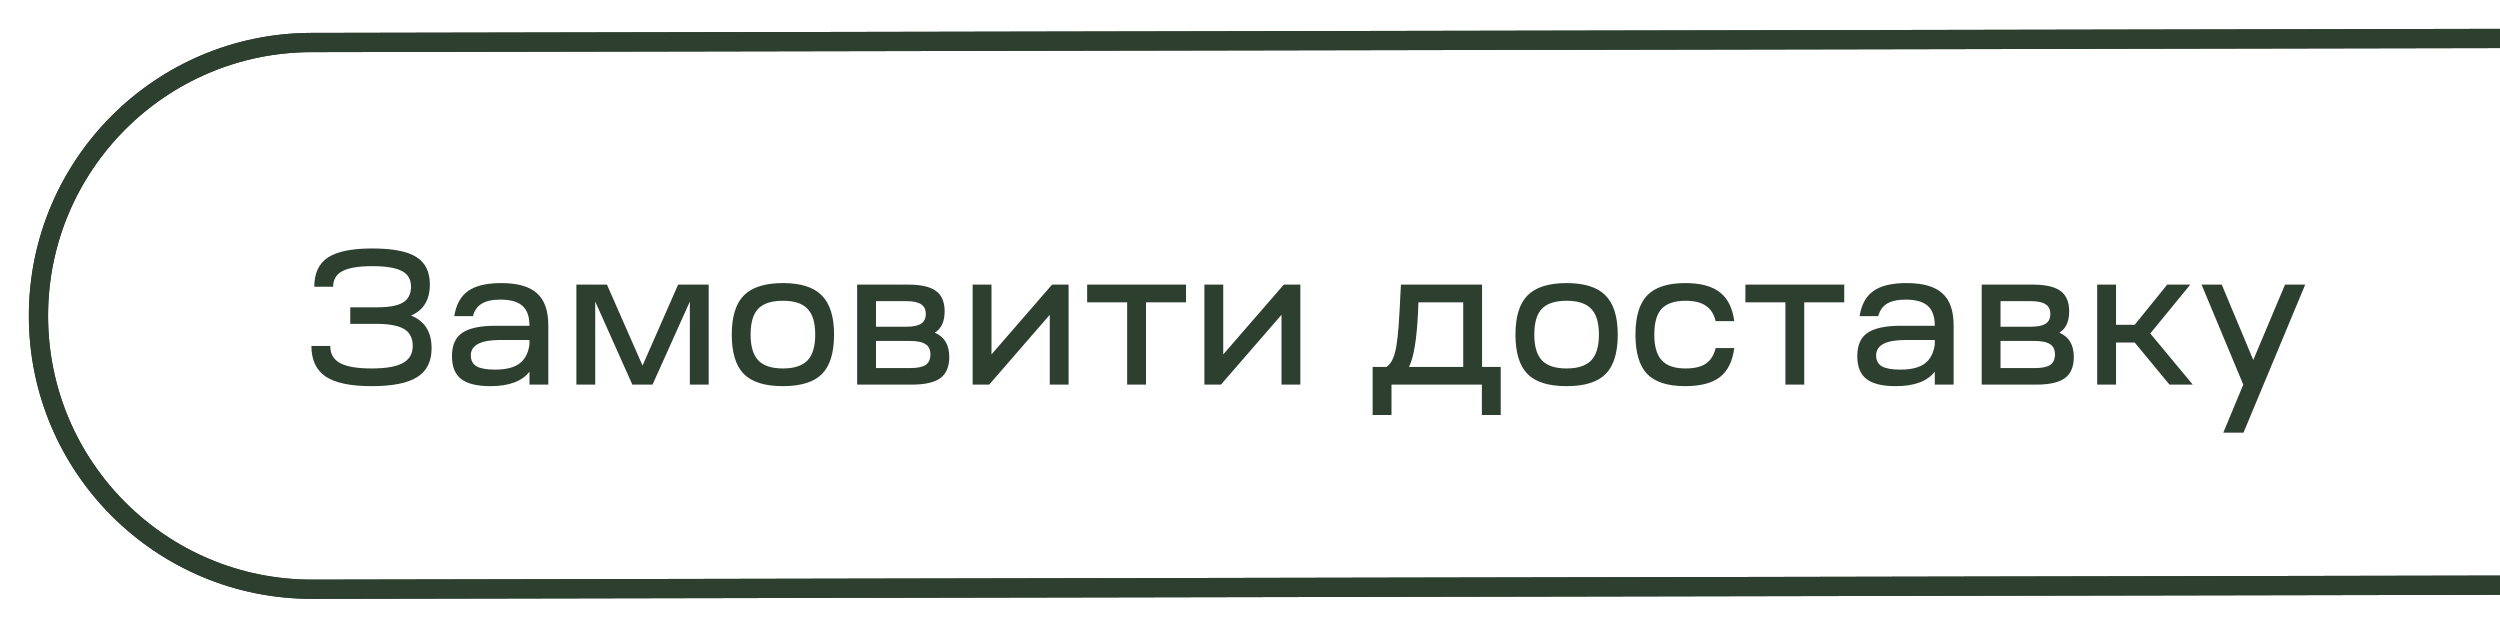 <svg width="195" height="49" viewBox="0 0 195 49" fill="none" xmlns="http://www.w3.org/2000/svg">
<g filter="url(#filter0_f_133_2917)">
<path d="M195 3L24.283 3.316C12.522 3.338 3 12.878 3 24.638V24.638C3 36.43 12.57 45.982 24.362 45.961L195 45.645" stroke="#2D3F2F" stroke-width="1.5"/>
</g>
<path d="M195 3L24.283 3.316C12.522 3.338 3 12.878 3 24.638V24.638C3 36.43 12.57 45.982 24.362 45.961L195 45.645" stroke="#2D3F2F" stroke-width="1.5"/>
<path d="M24.29 26.985H25.759C25.759 27.595 26.015 28.04 26.524 28.32C27.044 28.6 27.864 28.74 28.985 28.74C30.095 28.74 30.904 28.6 31.415 28.32C31.934 28.04 32.194 27.595 32.194 26.985C32.194 26.375 31.97 25.935 31.52 25.665C31.07 25.395 30.345 25.26 29.345 25.26H27.32V23.97H29.419C30.349 23.97 31.02 23.845 31.43 23.595C31.849 23.345 32.059 22.93 32.059 22.35C32.059 21.79 31.82 21.385 31.34 21.135C30.86 20.885 30.09 20.76 29.029 20.76C27.97 20.76 27.195 20.89 26.704 21.15C26.224 21.4 25.985 21.805 25.985 22.365H24.515C24.515 21.315 24.869 20.555 25.579 20.085C26.29 19.615 27.439 19.38 29.029 19.38C30.619 19.38 31.765 19.6 32.465 20.04C33.175 20.48 33.529 21.195 33.529 22.185C33.529 23.385 33.039 24.195 32.059 24.615C33.13 25.035 33.664 25.885 33.664 27.165C33.664 28.195 33.289 28.945 32.539 29.415C31.799 29.885 30.614 30.12 28.985 30.12C27.345 30.12 26.149 29.87 25.399 29.37C24.66 28.87 24.29 28.075 24.29 26.985ZM38.254 30.12C37.214 30.12 36.454 29.935 35.974 29.565C35.494 29.195 35.254 28.6 35.254 27.78C35.254 26.93 35.519 26.325 36.049 25.965C36.589 25.595 37.454 25.41 38.644 25.41H41.299C41.299 24.7 41.119 24.185 40.759 23.865C40.399 23.535 39.824 23.37 39.034 23.37C38.404 23.37 37.919 23.475 37.579 23.685C37.239 23.885 37.009 24.21 36.889 24.66H35.434C35.574 23.76 35.934 23.105 36.514 22.695C37.094 22.285 37.954 22.08 39.094 22.08C40.374 22.08 41.304 22.345 41.884 22.875C42.474 23.395 42.769 24.23 42.769 25.38V30H41.299V28.995C40.709 29.745 39.694 30.12 38.254 30.12ZM36.724 27.72C36.724 28.11 36.874 28.395 37.174 28.575C37.484 28.745 37.959 28.83 38.599 28.83C39.449 28.83 40.084 28.675 40.504 28.365C40.934 28.055 41.199 27.56 41.299 26.88V26.52H39.019C37.489 26.52 36.724 26.92 36.724 27.72ZM44.958 30V22.2H47.343L50.118 28.515L52.893 22.2H55.278V30H53.808V23.52L50.898 30H49.323L46.428 23.52V30H44.958ZM58.022 23.04C58.662 22.4 59.677 22.08 61.067 22.08C62.457 22.08 63.467 22.4 64.097 23.04C64.737 23.68 65.057 24.7 65.057 26.1C65.057 27.51 64.742 28.535 64.112 29.175C63.482 29.805 62.467 30.12 61.067 30.12C59.667 30.12 58.652 29.805 58.022 29.175C57.392 28.535 57.077 27.51 57.077 26.1C57.077 24.7 57.392 23.68 58.022 23.04ZM58.547 26.1C58.547 27.02 58.747 27.69 59.147 28.11C59.547 28.53 60.187 28.74 61.067 28.74C61.947 28.74 62.587 28.53 62.987 28.11C63.387 27.69 63.587 27.02 63.587 26.1C63.587 25.17 63.387 24.5 62.987 24.09C62.597 23.67 61.957 23.46 61.067 23.46C60.177 23.46 59.532 23.67 59.132 24.09C58.742 24.5 58.547 25.17 58.547 26.1ZM66.857 30V22.2H70.847C71.837 22.2 72.557 22.365 73.007 22.695C73.457 23.025 73.682 23.555 73.682 24.285C73.682 25.075 73.427 25.63 72.917 25.95C73.667 26.27 74.042 26.9 74.042 27.84C74.042 28.6 73.812 29.15 73.352 29.49C72.892 29.83 72.147 30 71.117 30H66.857ZM70.982 26.595H68.327V28.71H70.982C71.542 28.71 71.947 28.63 72.197 28.47C72.447 28.3 72.572 28.025 72.572 27.645C72.572 27.275 72.447 27.01 72.197 26.85C71.947 26.68 71.542 26.595 70.982 26.595ZM68.327 25.485H70.667C71.217 25.485 71.612 25.405 71.852 25.245C72.092 25.085 72.212 24.83 72.212 24.48C72.212 24.14 72.087 23.89 71.837 23.73C71.597 23.57 71.212 23.49 70.682 23.49H68.327V25.485ZM77.156 30H75.866V22.2H77.336V27.645L82.061 22.2H83.351V30H81.881V24.555L77.156 30ZM92.508 23.58H89.388V30H87.918V23.58H84.798V22.2H92.508V23.58ZM95.232 30H93.942V22.2H95.412V27.645L100.137 22.2H101.427V30H99.957V24.555L95.232 30ZM108.536 32.37H107.066V28.62H108.146C108.456 28.41 108.681 28.02 108.821 27.45C108.971 26.88 109.086 25.815 109.166 24.255L109.271 22.2H115.601V28.62H117.056V32.37H115.586V30H108.536V32.37ZM109.901 28.62H114.131V23.58H110.636L110.606 24.375C110.506 26.475 110.271 27.89 109.901 28.62ZM119.15 23.04C119.79 22.4 120.805 22.08 122.195 22.08C123.585 22.08 124.595 22.4 125.225 23.04C125.865 23.68 126.185 24.7 126.185 26.1C126.185 27.51 125.87 28.535 125.24 29.175C124.61 29.805 123.595 30.12 122.195 30.12C120.795 30.12 119.78 29.805 119.15 29.175C118.52 28.535 118.205 27.51 118.205 26.1C118.205 24.7 118.52 23.68 119.15 23.04ZM119.675 26.1C119.675 27.02 119.875 27.69 120.275 28.11C120.675 28.53 121.315 28.74 122.195 28.74C123.075 28.74 123.715 28.53 124.115 28.11C124.515 27.69 124.715 27.02 124.715 26.1C124.715 25.17 124.515 24.5 124.115 24.09C123.725 23.67 123.085 23.46 122.195 23.46C121.305 23.46 120.66 23.67 120.26 24.09C119.87 24.5 119.675 25.17 119.675 26.1ZM131.45 30.12C130.09 30.12 129.1 29.805 128.48 29.175C127.87 28.535 127.565 27.51 127.565 26.1C127.565 24.7 127.87 23.68 128.48 23.04C129.1 22.4 130.09 22.08 131.45 22.08C132.64 22.08 133.54 22.32 134.15 22.8C134.76 23.27 135.135 24.02 135.275 25.05H133.82C133.69 24.5 133.435 24.1 133.055 23.85C132.685 23.59 132.16 23.46 131.48 23.46C130.62 23.46 129.995 23.67 129.605 24.09C129.225 24.5 129.035 25.17 129.035 26.1C129.035 27.02 129.23 27.69 129.62 28.11C130.01 28.53 130.63 28.74 131.48 28.74C132.16 28.74 132.685 28.615 133.055 28.365C133.435 28.105 133.69 27.7 133.82 27.15H135.275C135.135 28.19 134.76 28.945 134.15 29.415C133.54 29.885 132.64 30.12 131.45 30.12ZM143.851 23.58H140.731V30H139.261V23.58H136.141V22.2H143.851V23.58ZM147.868 30.12C146.828 30.12 146.068 29.935 145.588 29.565C145.108 29.195 144.868 28.6 144.868 27.78C144.868 26.93 145.133 26.325 145.663 25.965C146.203 25.595 147.068 25.41 148.258 25.41H150.913C150.913 24.7 150.733 24.185 150.373 23.865C150.013 23.535 149.438 23.37 148.648 23.37C148.018 23.37 147.533 23.475 147.193 23.685C146.853 23.885 146.623 24.21 146.503 24.66H145.048C145.188 23.76 145.548 23.105 146.128 22.695C146.708 22.285 147.568 22.08 148.708 22.08C149.988 22.08 150.918 22.345 151.498 22.875C152.088 23.395 152.383 24.23 152.383 25.38V30H150.913V28.995C150.323 29.745 149.308 30.12 147.868 30.12ZM146.338 27.72C146.338 28.11 146.488 28.395 146.788 28.575C147.098 28.745 147.573 28.83 148.213 28.83C149.063 28.83 149.698 28.675 150.118 28.365C150.548 28.055 150.813 27.56 150.913 26.88V26.52H148.633C147.103 26.52 146.338 26.92 146.338 27.72ZM154.572 30V22.2H158.562C159.552 22.2 160.272 22.365 160.722 22.695C161.172 23.025 161.397 23.555 161.397 24.285C161.397 25.075 161.142 25.63 160.632 25.95C161.382 26.27 161.757 26.9 161.757 27.84C161.757 28.6 161.527 29.15 161.067 29.49C160.607 29.83 159.862 30 158.832 30H154.572ZM158.697 26.595H156.042V28.71H158.697C159.257 28.71 159.662 28.63 159.912 28.47C160.162 28.3 160.287 28.025 160.287 27.645C160.287 27.275 160.162 27.01 159.912 26.85C159.662 26.68 159.257 26.595 158.697 26.595ZM156.042 25.485H158.382C158.932 25.485 159.327 25.405 159.567 25.245C159.807 25.085 159.927 24.83 159.927 24.48C159.927 24.14 159.802 23.89 159.552 23.73C159.312 23.57 158.927 23.49 158.397 23.49H156.042V25.485ZM165.051 30H163.581V22.2H165.051V25.335H166.506L169.041 22.2H170.841L167.721 26.01L171.036 30H169.221L166.506 26.715H165.051V30ZM174.976 30L171.721 22.2H173.296L175.756 28.08L178.231 22.2H179.806L174.991 33.75H173.416L174.976 30Z" fill="#2D3F2F"/>
<defs>
<filter id="filter0_f_133_2917" x="0.25" y="0.25" width="196.751" height="48.46" filterUnits="userSpaceOnUse" color-interpolation-filters="sRGB">
<feFlood flood-opacity="0" result="BackgroundImageFix"/>
<feBlend mode="normal" in="SourceGraphic" in2="BackgroundImageFix" result="shape"/>
<feGaussianBlur stdDeviation="1" result="effect1_foregroundBlur_133_2917"/>
</filter>
</defs>
</svg>
